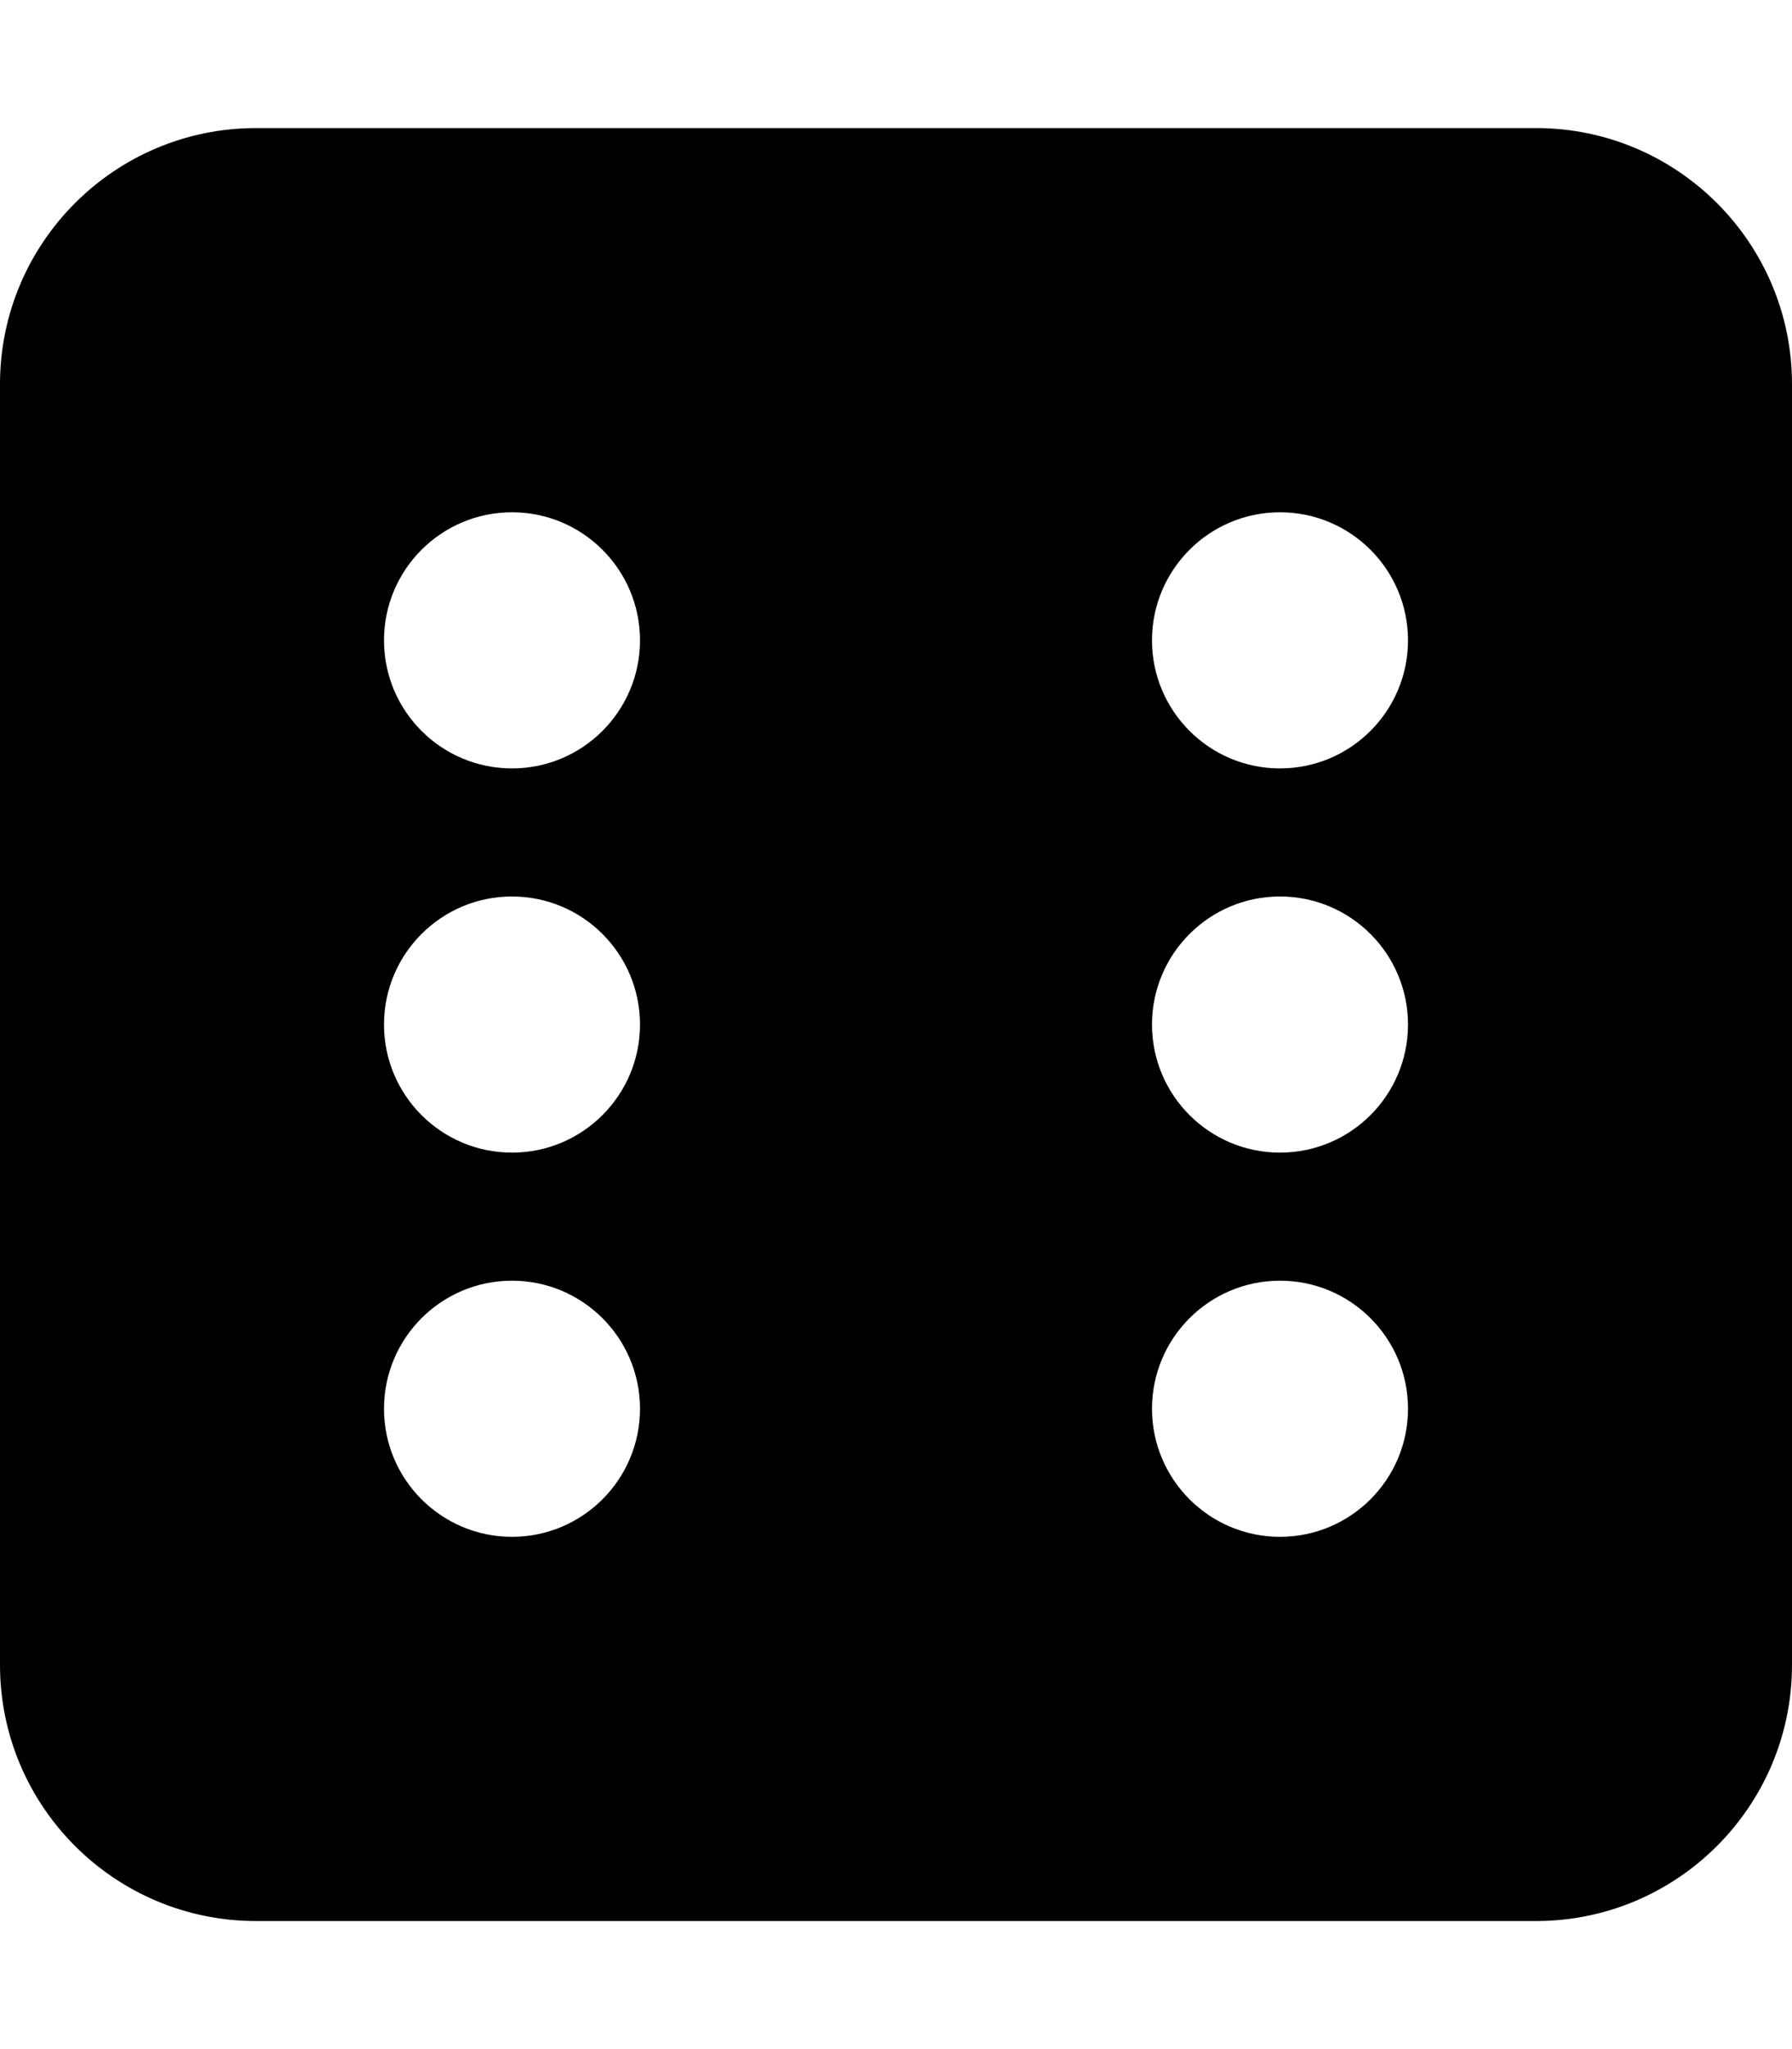 
  <svg height="1000" width="875.0" xmlns="http://www.w3.org/2000/svg">
    <path d="m750 62.5c69 0 125 56 125 125v625c0 69-56 125-125 125h-625c-69 0-125-56-125-125v-625c0-69 56-125 125-125h625z m-500 687.5c34.5 0 62.5-28 62.5-62.5s-28-62.5-62.5-62.5-62.5 28-62.5 62.5 28 62.5 62.5 62.5z m0-187.5c34.5 0 62.5-28 62.5-62.5s-28-62.5-62.5-62.5-62.5 28-62.5 62.5 28 62.5 62.5 62.5z m0-187.5c34.5 0 62.5-28 62.5-62.5s-28-62.5-62.5-62.5-62.5 28-62.5 62.5 28 62.5 62.5 62.5z m375 375c34.5 0 62.5-28 62.5-62.5s-28-62.5-62.5-62.5-62.5 28-62.5 62.5 28 62.5 62.5 62.5z m0-187.5c34.5 0 62.5-28 62.5-62.5s-28-62.5-62.5-62.5-62.5 28-62.5 62.5 28 62.5 62.5 62.5z m0-187.5c34.5 0 62.5-28 62.5-62.5s-28-62.5-62.5-62.5-62.5 28-62.5 62.5 28 62.5 62.5 62.5z" />
  </svg>
